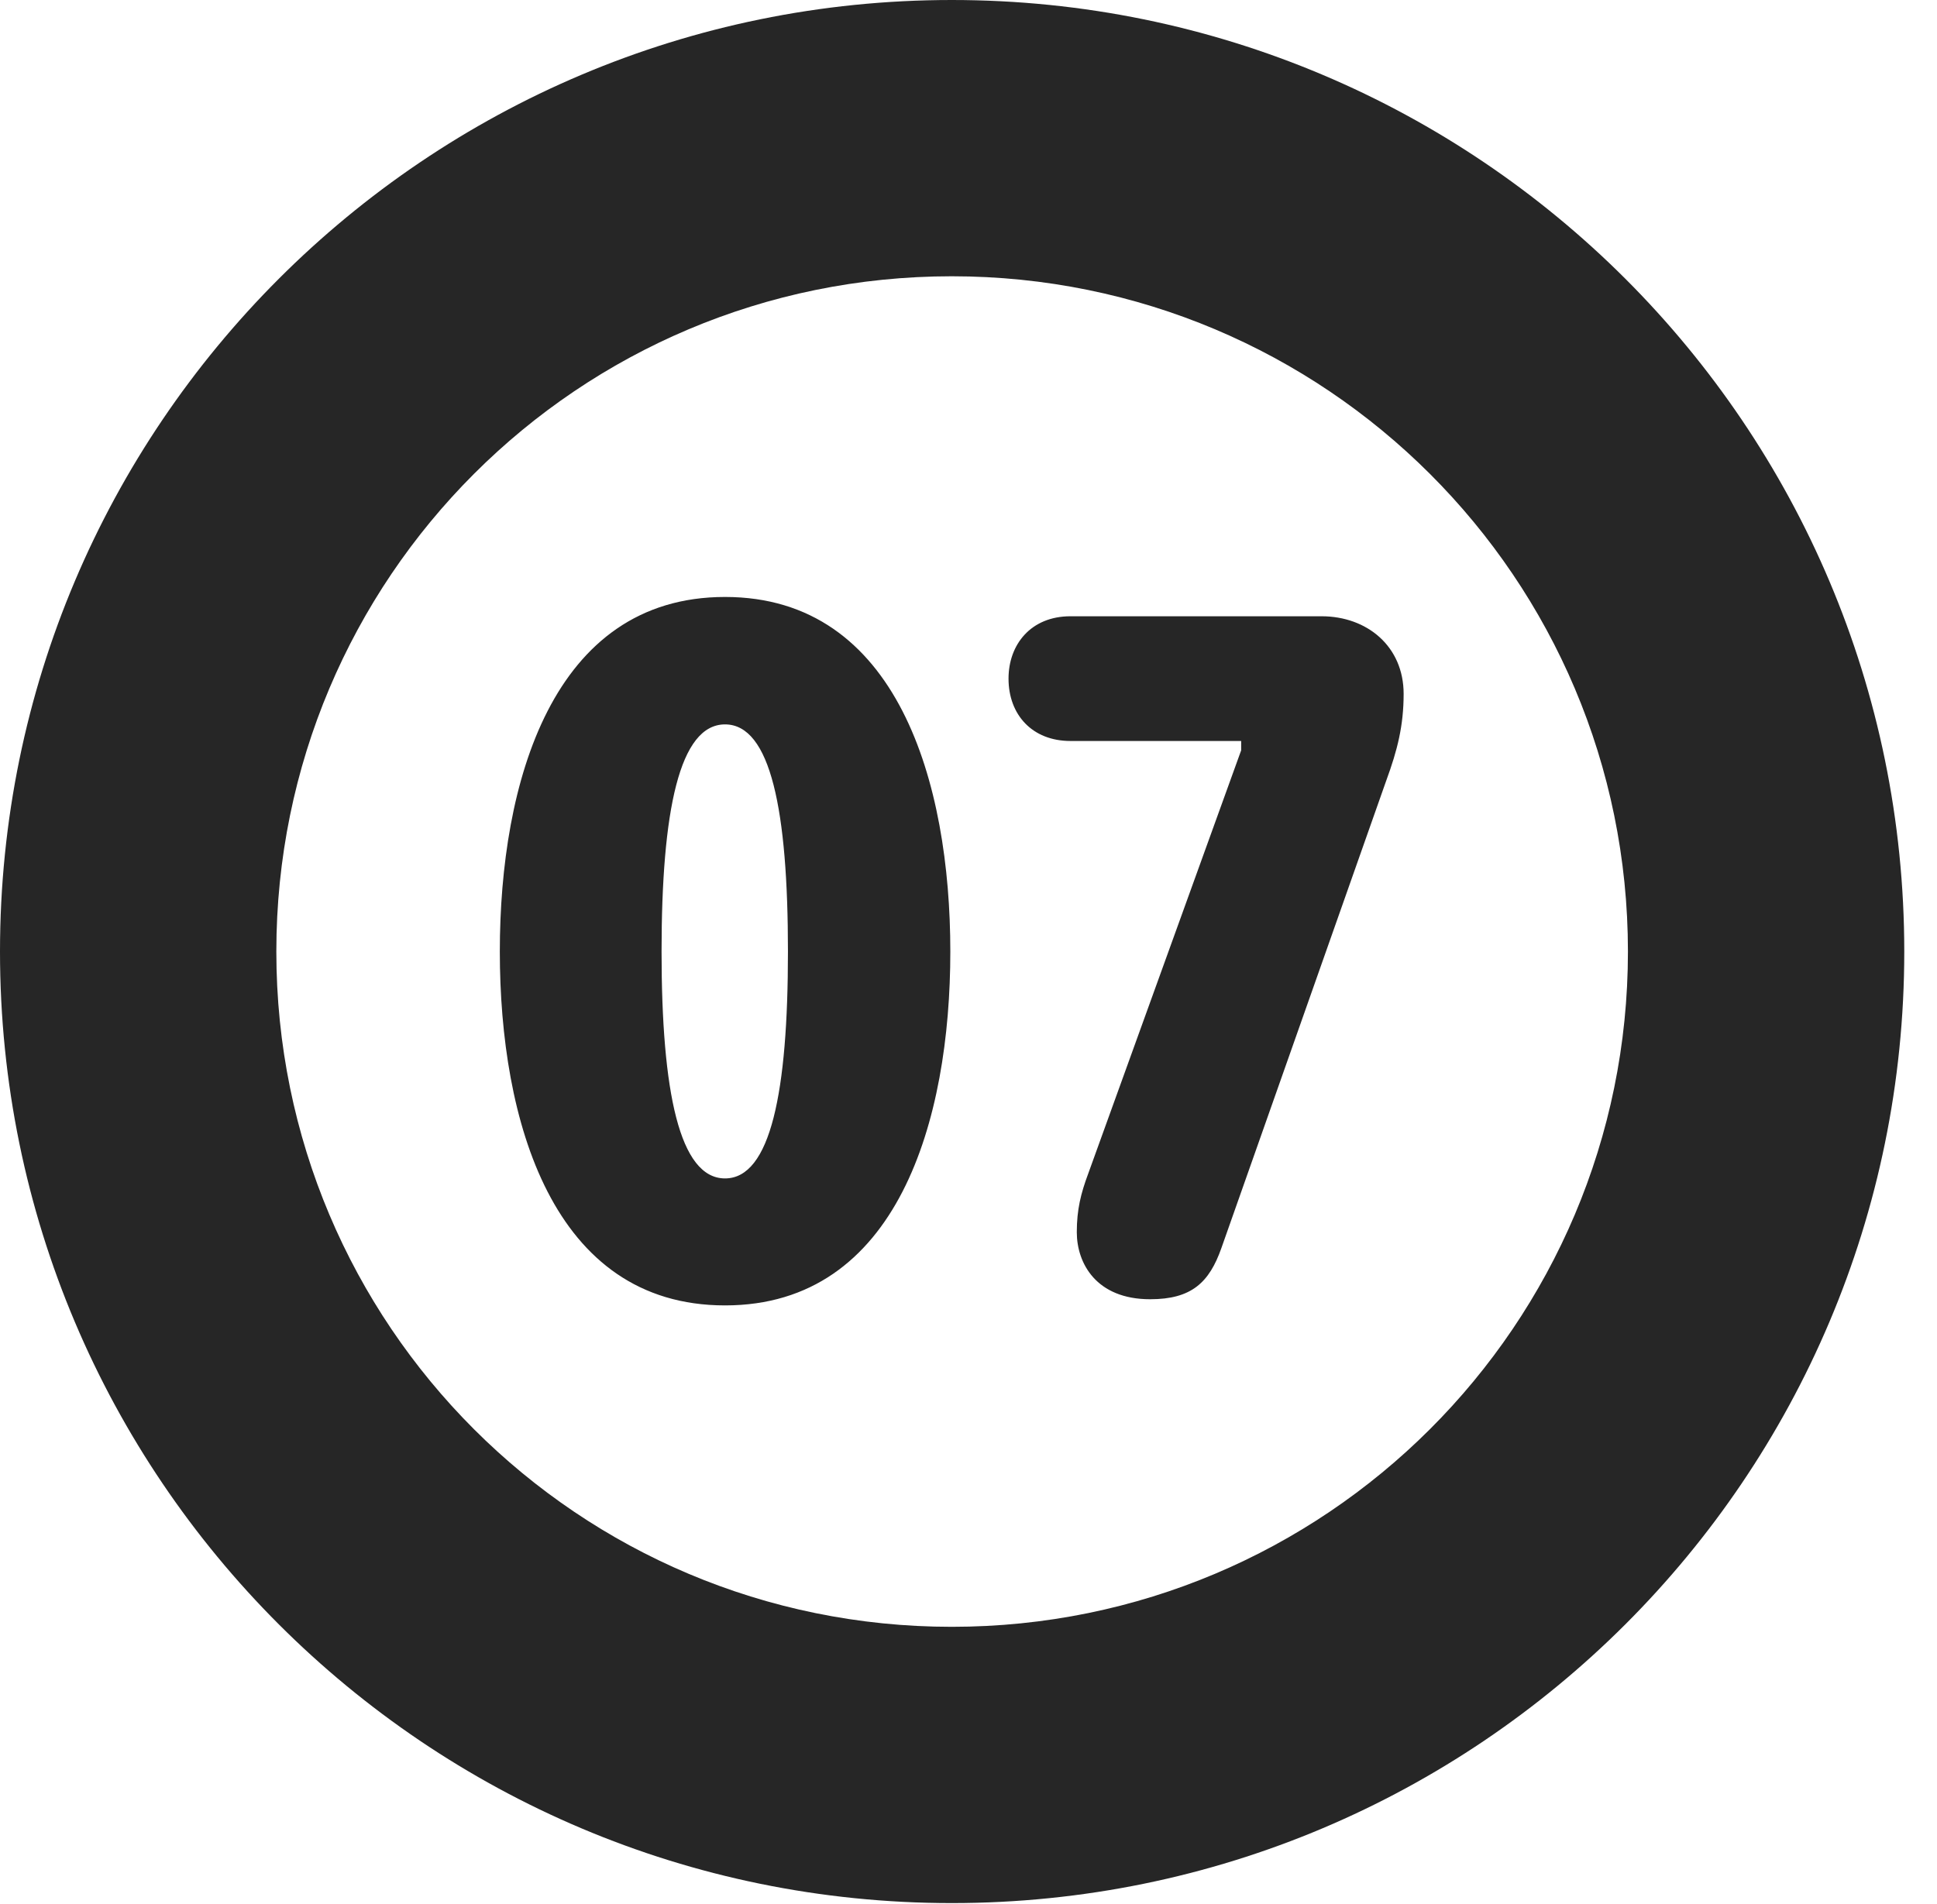<?xml version="1.0" encoding="UTF-8"?>
<!--Generator: Apple Native CoreSVG 326-->
<!DOCTYPE svg PUBLIC "-//W3C//DTD SVG 1.1//EN" "http://www.w3.org/Graphics/SVG/1.1/DTD/svg11.dtd">
<svg version="1.1" xmlns="http://www.w3.org/2000/svg" xmlns:xlink="http://www.w3.org/1999/xlink"
       viewBox="0 0 21.365 21.006">
       <g>
              <rect height="21.006" opacity="0" width="21.365" x="0" y="0" />
              <path d="M10.498 20.996C16.302 20.996 21.004 16.295 21.004 10.498C21.004 4.702 16.302 0 10.498 0C4.702 0 0 4.702 0 10.498C0 16.295 4.702 20.996 10.498 20.996ZM10.498 17.948C6.378 17.948 3.048 14.618 3.048 10.498C3.048 6.378 6.378 3.048 10.498 3.048C14.618 3.048 17.956 6.378 17.956 10.498C17.956 14.618 14.618 17.948 10.498 17.948Z"
                     fill="currentColor" fill-opacity="0.85" />
              <path d="M7.997 14.402C9.903 14.402 10.482 12.357 10.482 10.498C10.482 8.64 9.903 6.586 7.997 6.586C6.089 6.586 5.513 8.64 5.513 10.498C5.513 12.357 6.089 14.402 7.997 14.402ZM7.997 13.001C7.495 13.001 7.297 12.046 7.297 10.498C7.297 8.941 7.495 7.992 7.997 7.992C8.5 7.992 8.691 8.941 8.691 10.498C8.691 12.046 8.5 13.001 7.997 13.001ZM12.686 14.334C13.142 14.334 13.338 14.15 13.472 13.769L15.291 8.61C15.413 8.277 15.482 8.006 15.482 7.655C15.482 7.132 15.08 6.799 14.576 6.799L11.807 6.799C11.371 6.799 11.124 7.11 11.124 7.487C11.124 7.886 11.386 8.175 11.807 8.175L13.69 8.175L13.69 8.278L12.002 12.951C11.922 13.166 11.877 13.345 11.877 13.594C11.877 13.937 12.091 14.334 12.686 14.334Z"
                     fill="currentColor" fill-opacity="0.85" />
       </g>
</svg>